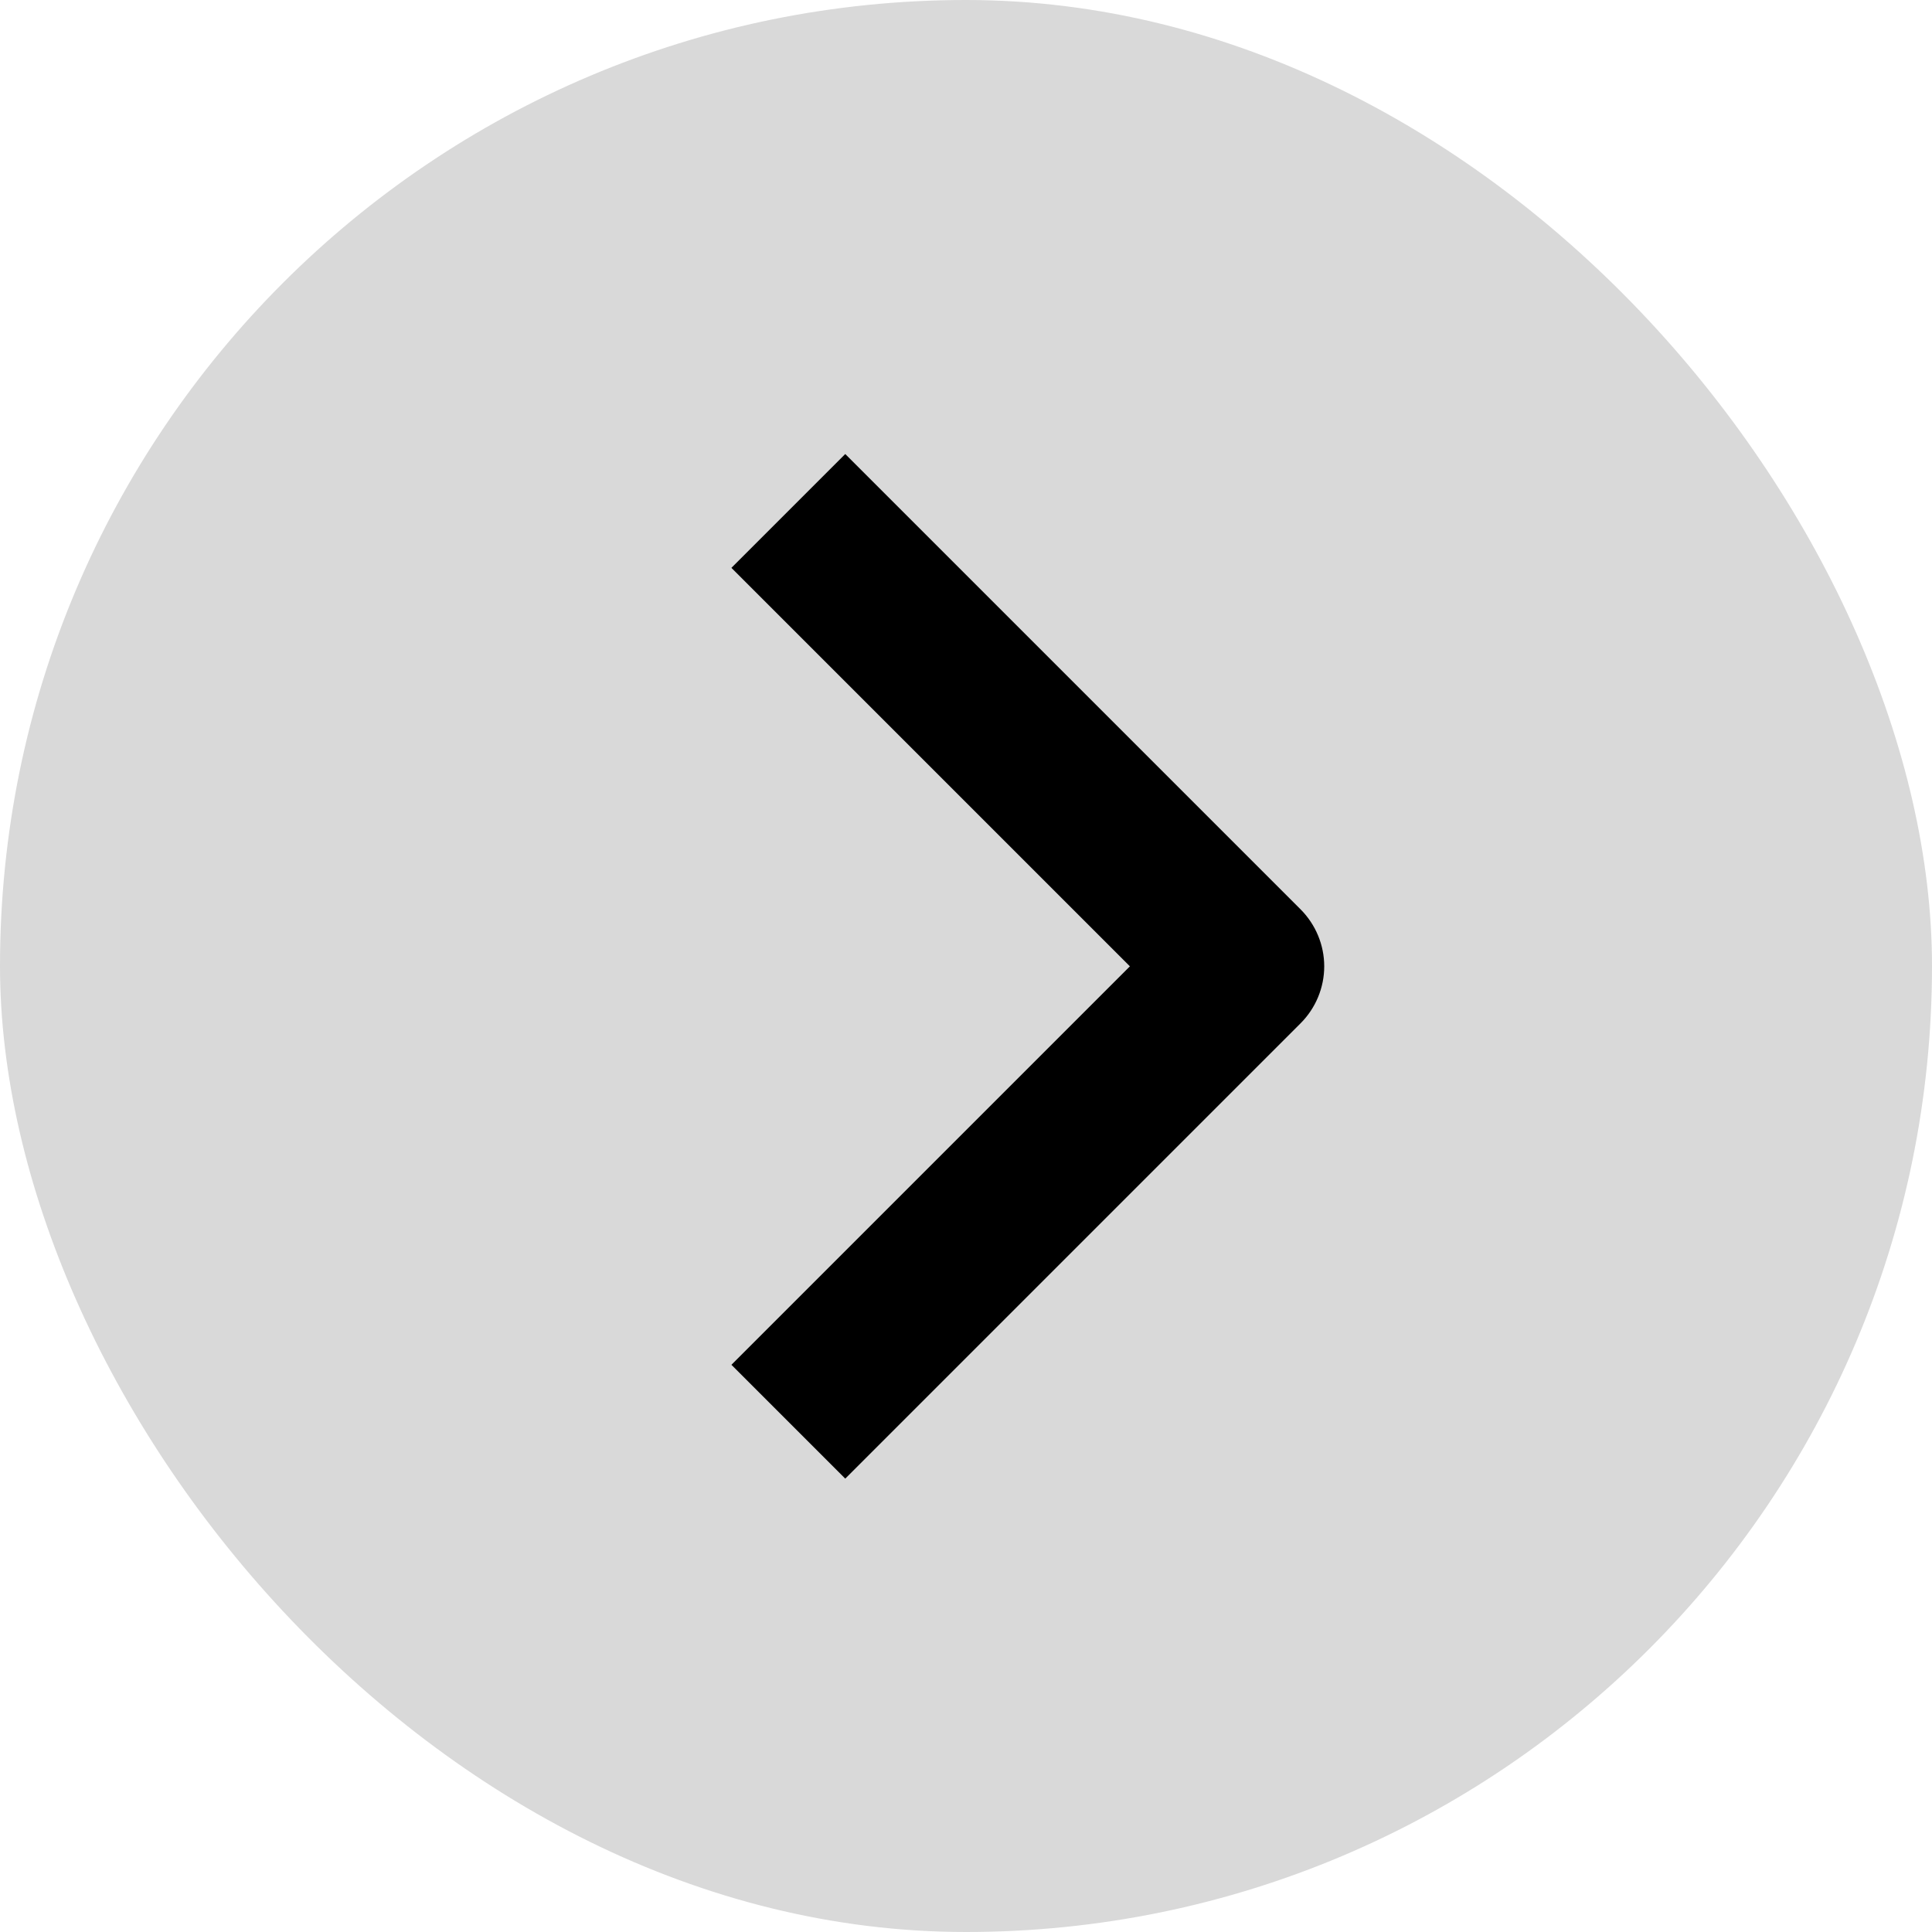 <svg width="24" height="24" viewBox="0 0 24 24" fill="none" xmlns="http://www.w3.org/2000/svg">
<rect width="24" height="24" rx="12" fill="#D9D9D9"/>
<path fill-rule="evenodd" clip-rule="evenodd" d="M16.157 12.711L10.5 18.368L9.086 16.954L14.036 12.004L9.086 7.054L10.5 5.64L16.157 11.297C16.344 11.485 16.45 11.739 16.45 12.004C16.45 12.269 16.344 12.524 16.157 12.711Z" fill="black"/>
</svg>
